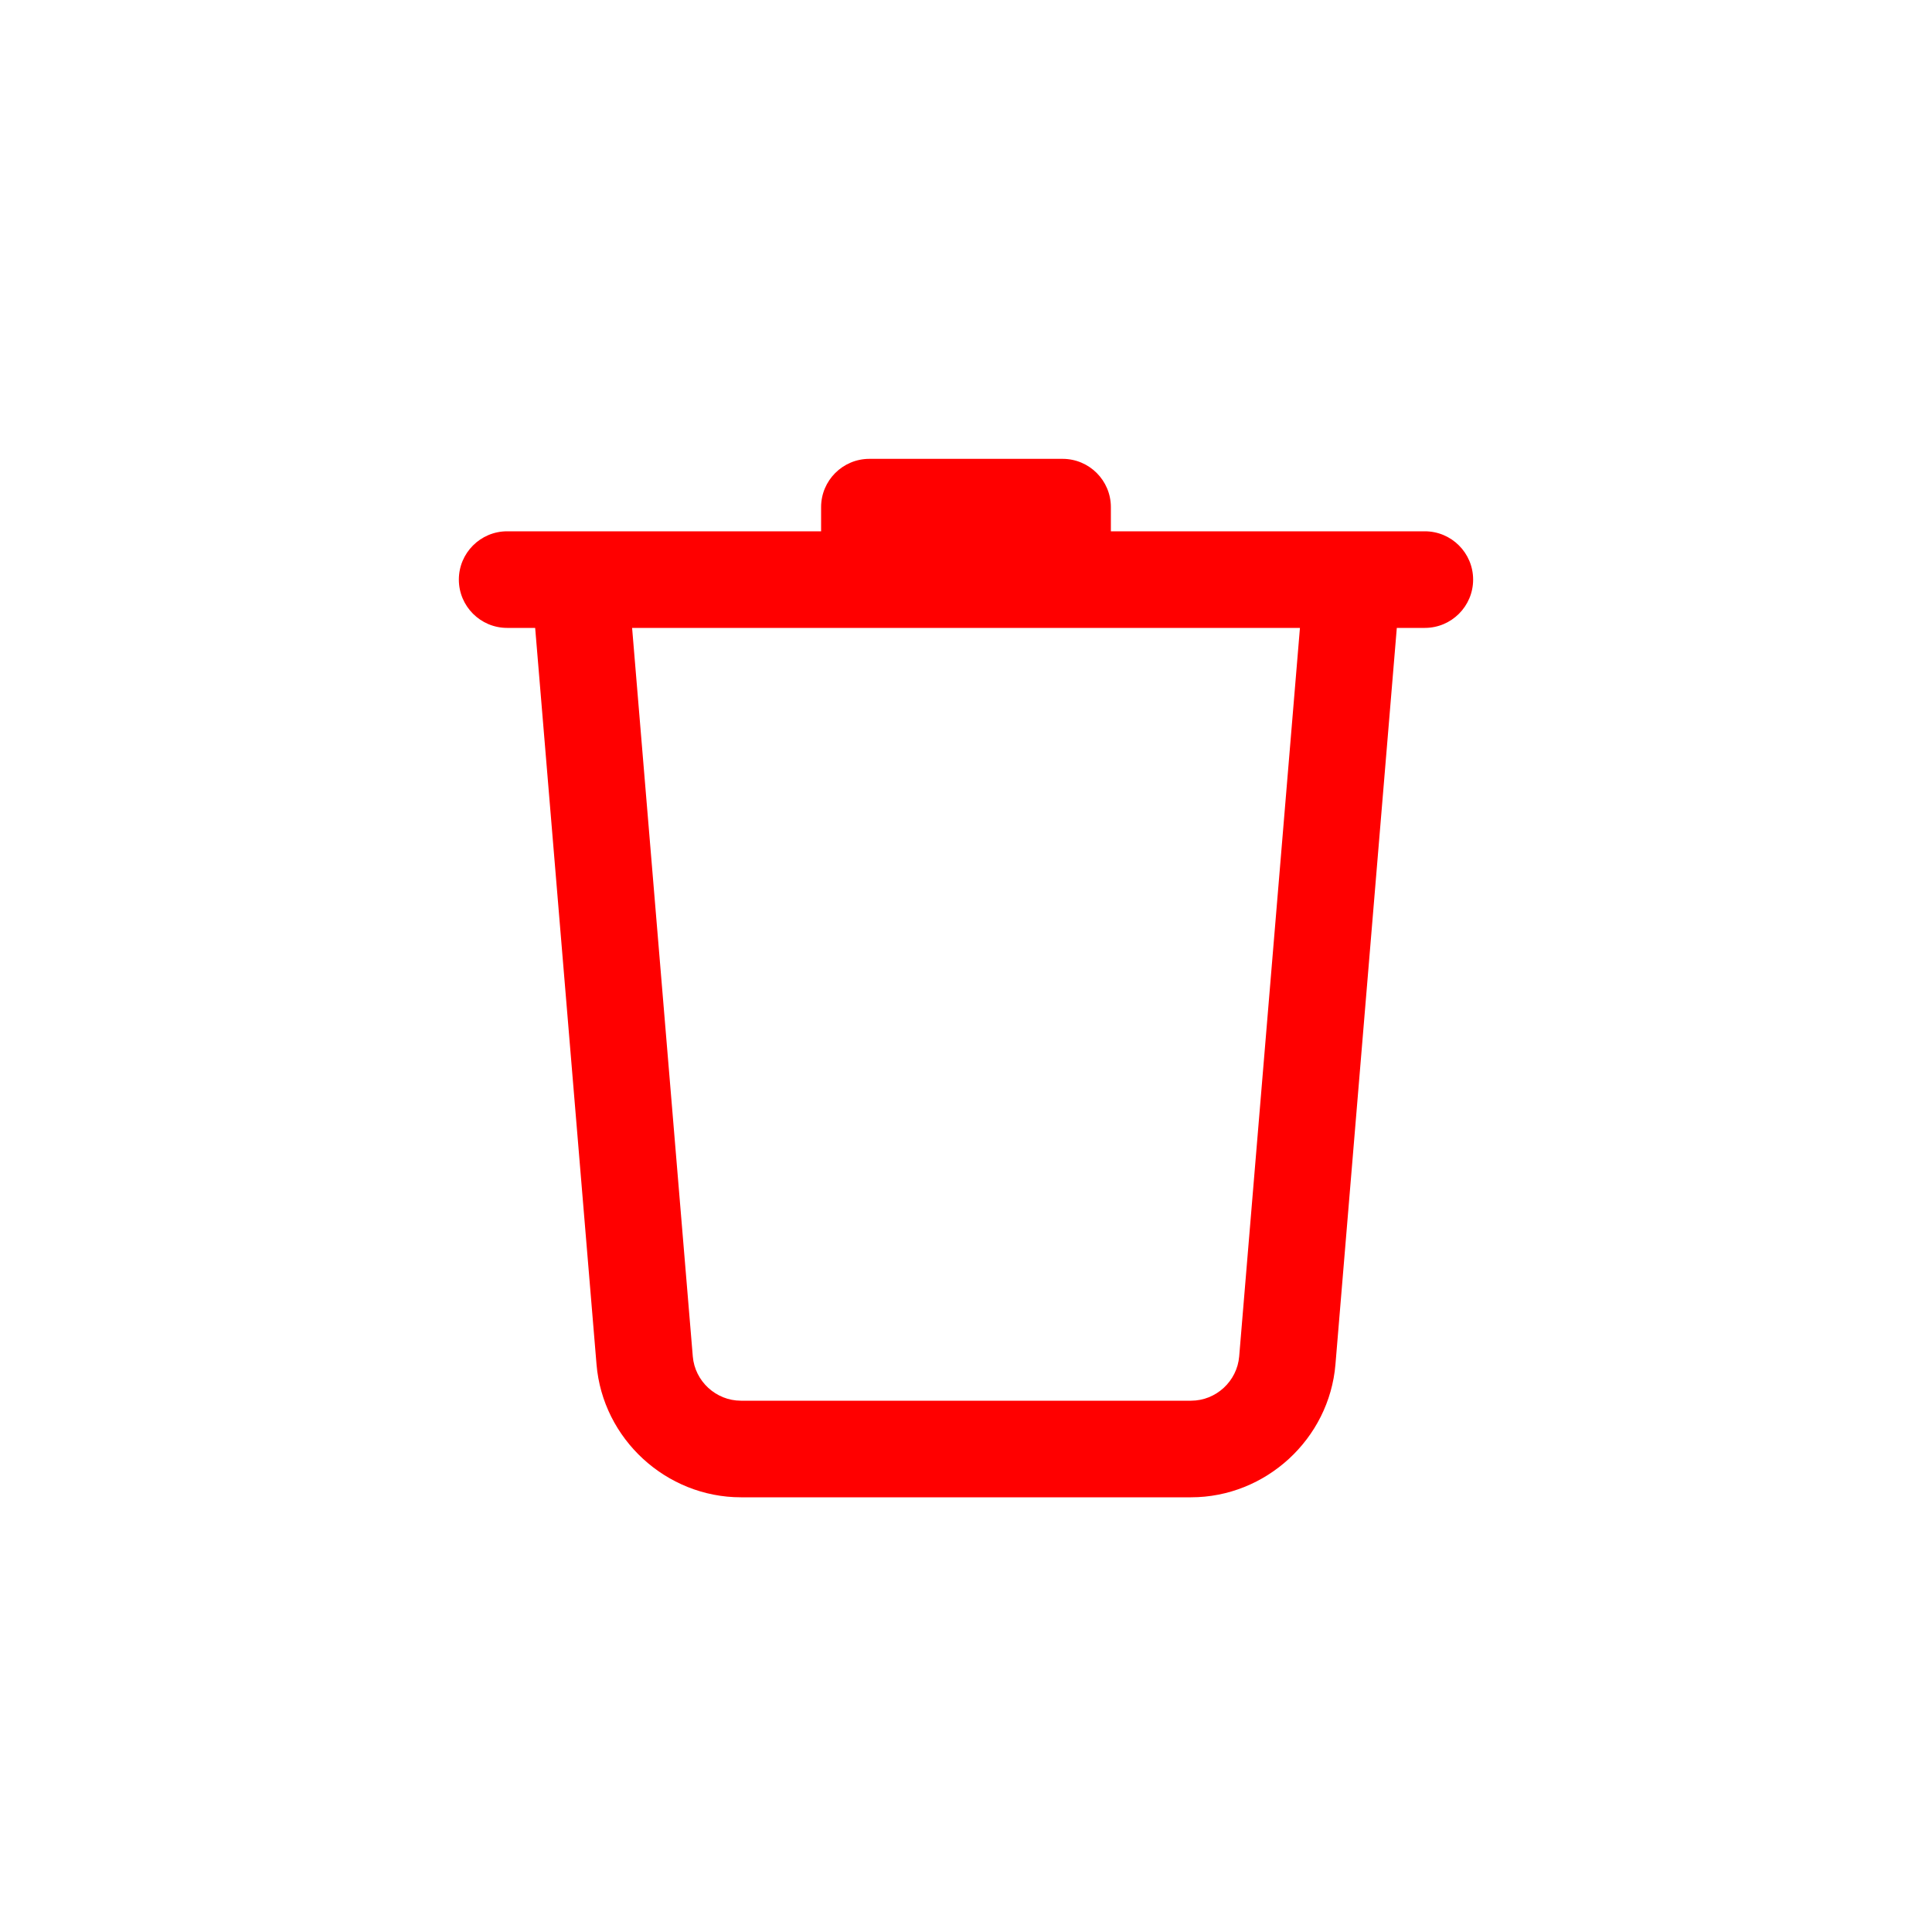 <svg xmlns="http://www.w3.org/2000/svg" xmlns:xlink="http://www.w3.org/1999/xlink" viewBox="0,0,256,256" width="26px" height="26px"><g transform="translate(25.6,25.6) scale(0.8,0.8)"><g fill="#ff0000" fill-rule="nonzero" stroke="none" stroke-width="1" stroke-linecap="butt" stroke-linejoin="miter" stroke-miterlimit="10" stroke-dasharray="" stroke-dashoffset="0" font-family="none" font-weight="none" font-size="none" text-anchor="none" style="mix-blend-mode: normal"><g transform="scale(4,4)"><path d="M28,11c-1.105,0 -2,0.895 -2,2v1h-13c-1.104,0 -2,0.896 -2,2c0,1.104 0.896,2 2,2h1.16l2.541,30.498c0.256,3.085 2.884,5.502 5.98,5.502h18.637c3.096,0 5.723,-2.417 5.98,-5.502l2.541,-30.498h1.16c1.104,0 2,-0.896 2,-2c0,-1.104 -0.896,-2 -2,-2h-13v-1c0,-1.105 -0.895,-2 -2,-2zM18.174,18h27.654l-2.516,30.166c-0.086,1.028 -0.96,1.834 -1.992,1.834h-18.639c-1.033,0 -1.909,-0.806 -1.994,-1.834z"></path></g></g></g></svg>
